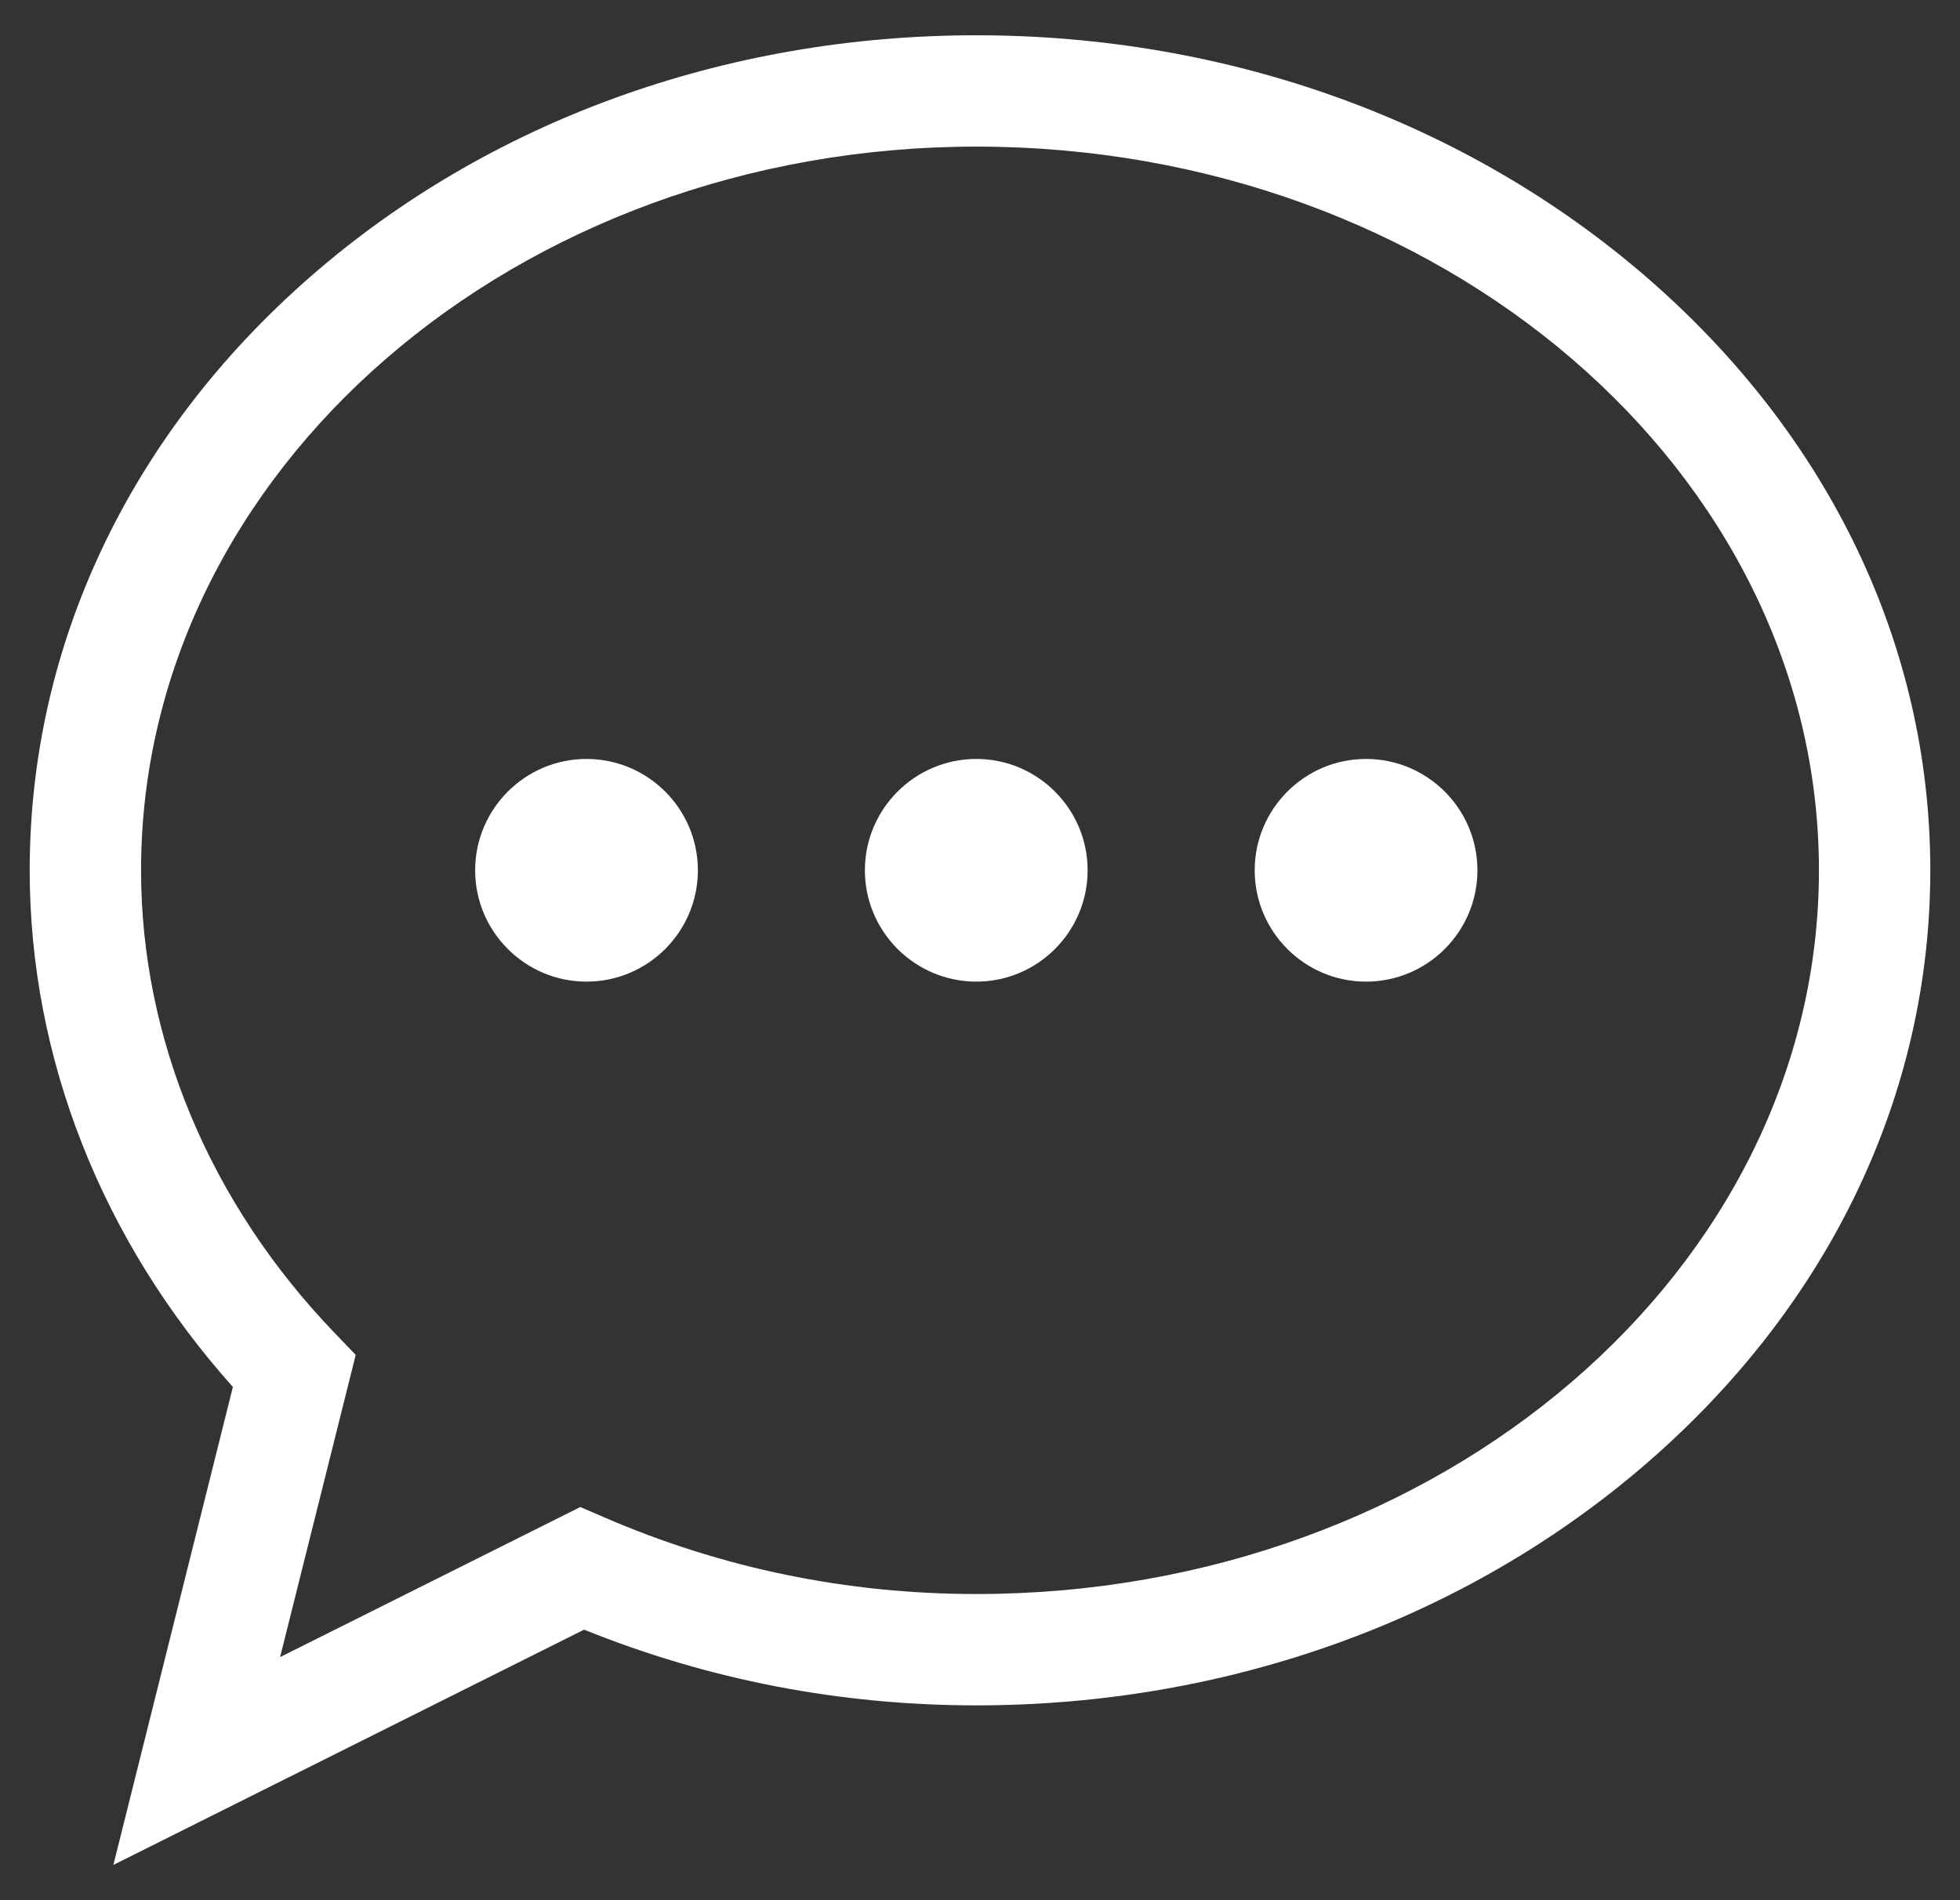 <svg xmlns="http://www.w3.org/2000/svg" width="33" height="32" viewBox="0 0 33 32" fill="none">
  <rect x="0" y="0" width="33" height="32" fill="#333333" stroke="none"/>
  <path d="M1.909 31.406L3.921 23.357C1.711 20.884 0.5 17.813 0.5 14.656C0.5 10.876 2.174 7.329 5.214 4.67C8.217 2.041 12.204 0.594 16.438 0.594C20.677 0.594 24.684 2.04 27.72 4.666C30.802 7.333 32.5 10.881 32.5 14.656C32.5 18.431 30.802 21.979 27.72 24.646C24.684 27.272 20.677 28.719 16.438 28.719C14.149 28.719 11.929 28.29 9.834 27.444L1.909 31.406ZM16.438 2.469C8.683 2.469 2.375 7.936 2.375 14.656C2.375 17.492 3.531 20.258 5.63 22.443L5.989 22.817L4.716 27.906L9.771 25.379L10.172 25.552C12.15 26.409 14.258 26.844 16.438 26.844C24.261 26.844 30.625 21.376 30.625 14.656C30.625 7.936 24.261 2.469 16.438 2.469Z" fill="white"/>
  <path d="M9.875 16.531C8.841 16.531 8 15.69 8 14.656C8 13.622 8.841 12.781 9.875 12.781C10.909 12.781 11.75 13.622 11.75 14.656C11.75 15.69 10.909 16.531 9.875 16.531ZM16.438 16.531C15.404 16.531 14.562 15.69 14.562 14.656C14.562 13.622 15.404 12.781 16.438 12.781C17.471 12.781 18.312 13.622 18.312 14.656C18.312 15.69 17.471 16.531 16.438 16.531ZM23 16.531C21.966 16.531 21.125 15.69 21.125 14.656C21.125 13.622 21.966 12.781 23 12.781C24.034 12.781 24.875 13.622 24.875 14.656C24.875 15.69 24.034 16.531 23 16.531Z" fill="white"/>
</svg>